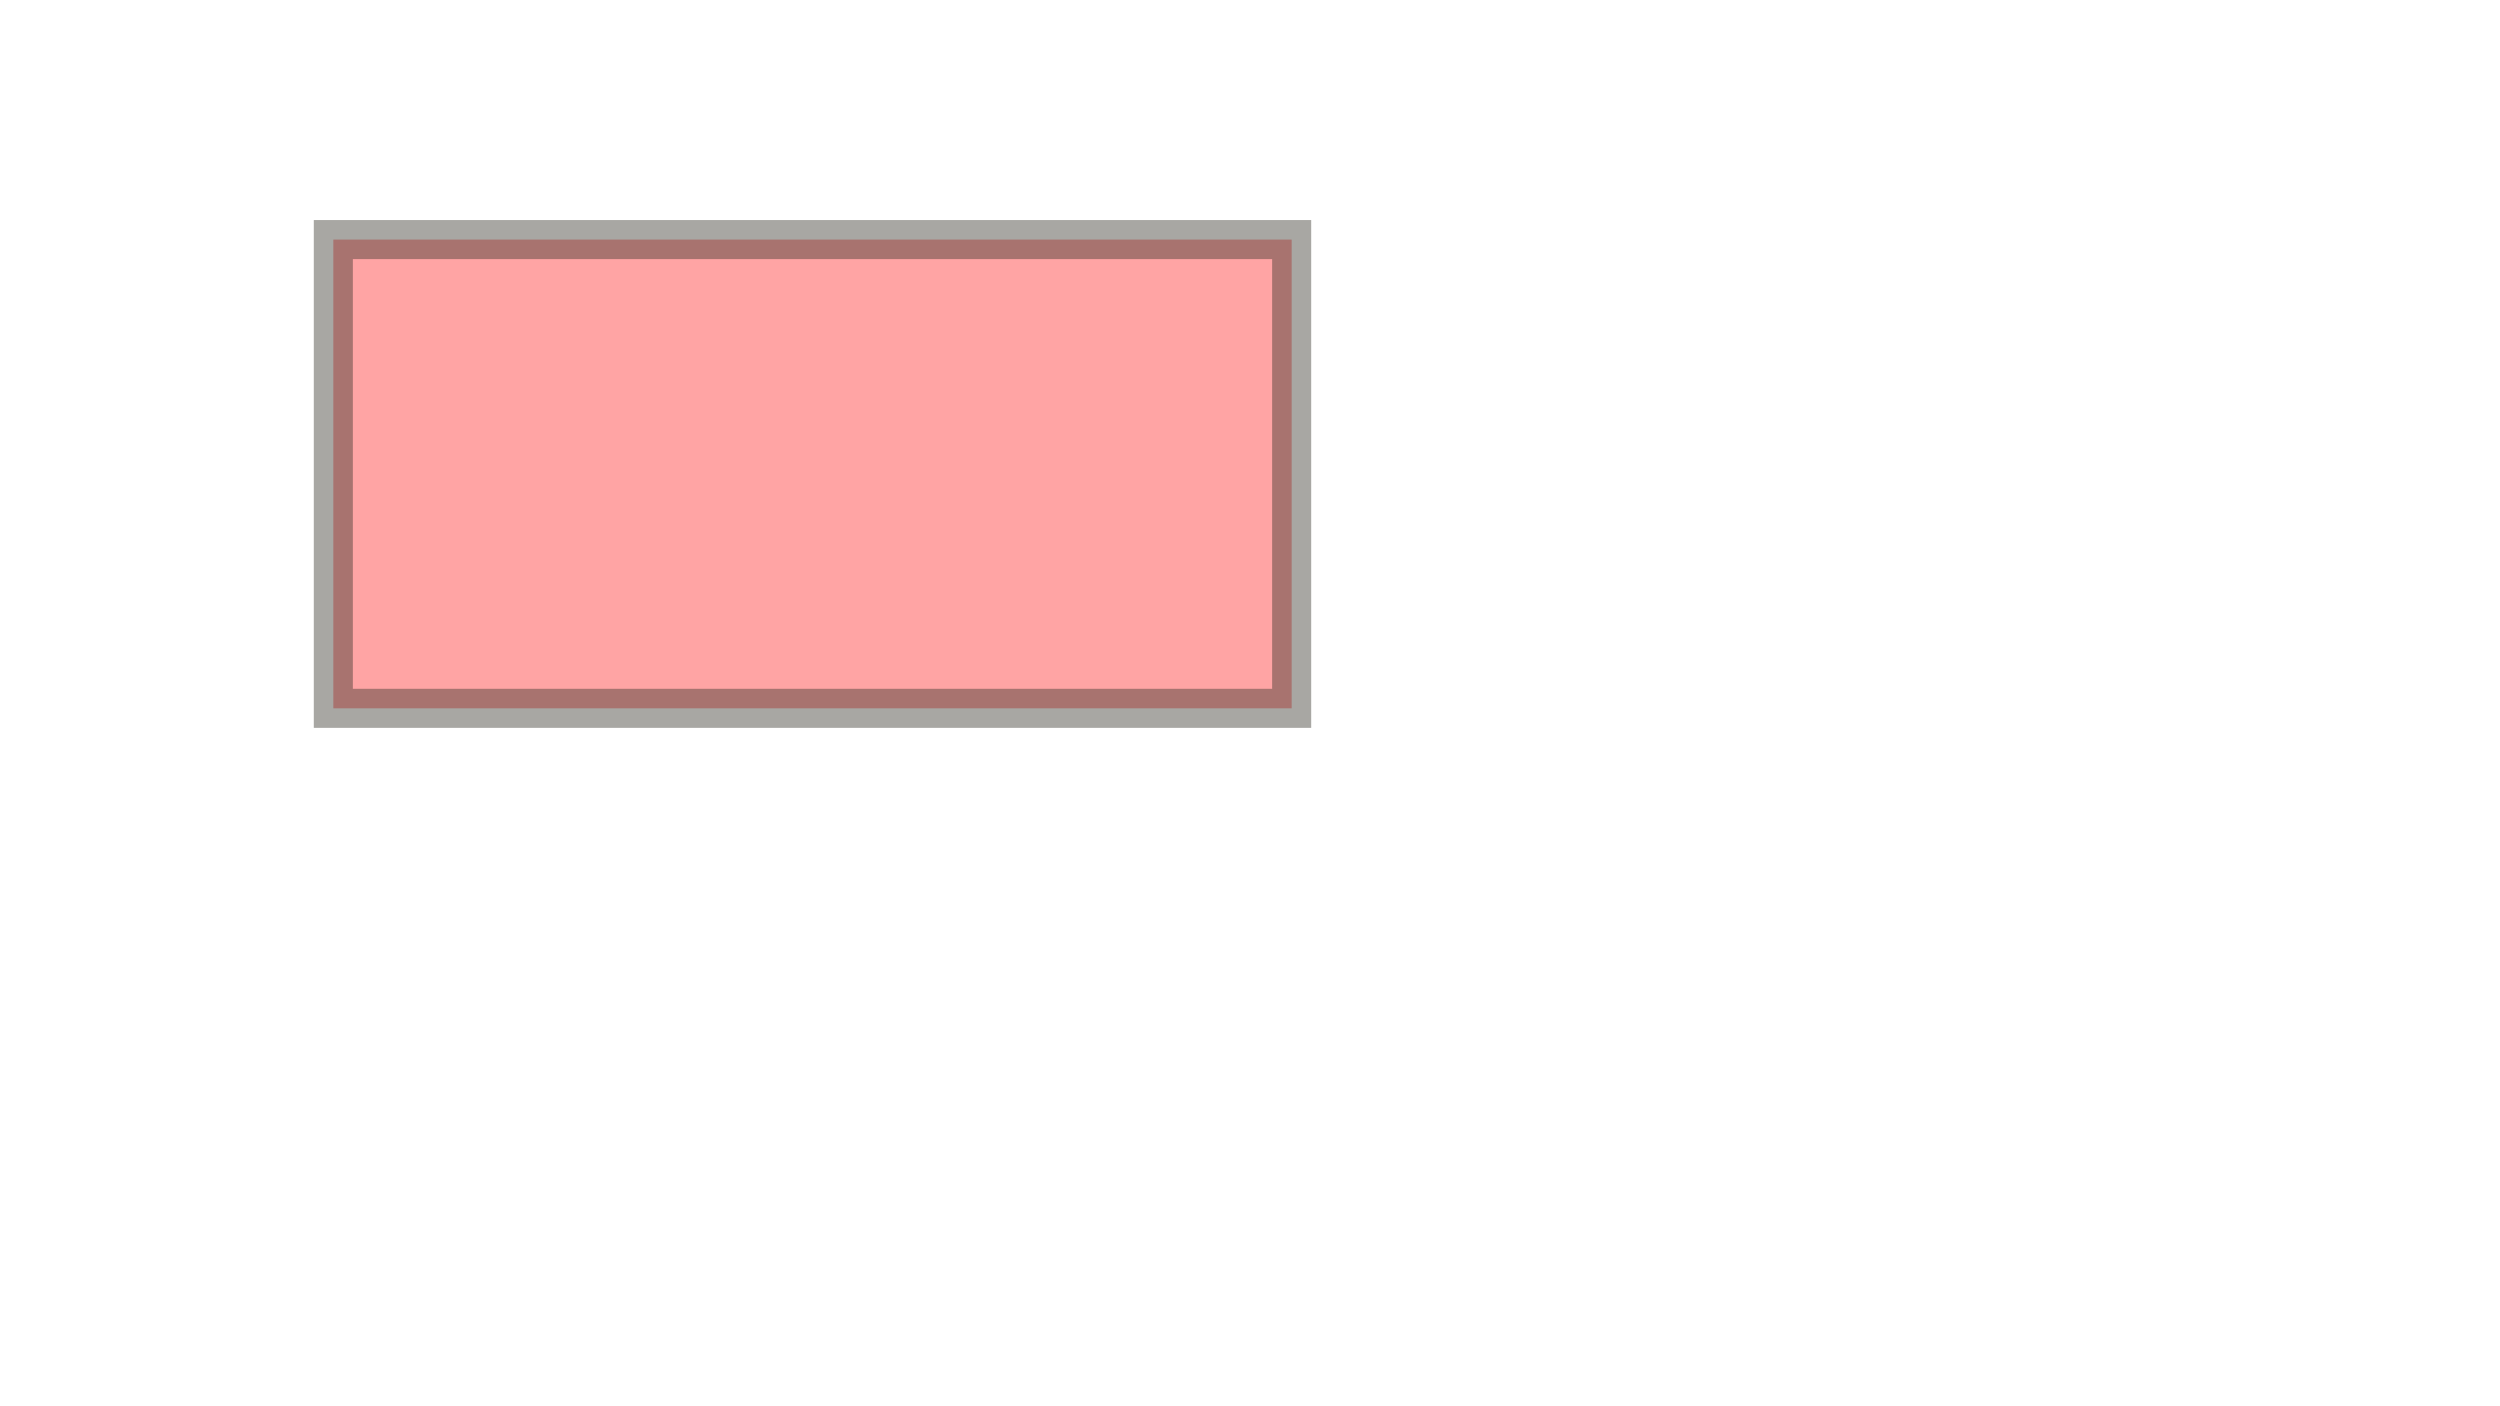 <?xml version="1.0" encoding="UTF-8" standalone="no"?>
<svg
   xmlns:dc="http://purl.org/dc/elements/1.1/"
   xmlns:cc="http://creativecommons.org/ns#"
   xmlns:rdf="http://www.w3.org/1999/02/22-rdf-syntax-ns#"
   xmlns:svg="http://www.w3.org/2000/svg"
   xmlns="http://www.w3.org/2000/svg"
   xmlns:sodipodi="http://sodipodi.sourceforge.net/DTD/sodipodi-0.dtd"
   xmlns:inkscape="http://www.inkscape.org/namespaces/inkscape"
   height="1080"
   width="1920"
   version="1.1"
   id="svg10"
   inkscape:version="0.92.3 (2405546, 2018-03-11)"
   sodipodi:docname="i5.svg">
  <title
     id="title20269">Desktop template</title>
  <defs
     id="defs3" />
  <sodipodi:namedview
     id="base"
     pagecolor="#ffffff"
     bordercolor="#666666"
     borderopacity="1.0"
     inkscape:pageopacity="1"
     inkscape:pageshadow="2"
     inkscape:zoom="1"
     inkscape:cx="1073.009"
     inkscape:cy="514.57296"
     inkscape:document-units="px"
     inkscape:current-layer="svg10"
     showgrid="true"
     units="px"
     inkscape:window-width="3200"
     inkscape:window-height="1559"
     inkscape:window-x="0"
     inkscape:window-y="55"
     inkscape:window-maximized="1">
    <inkscape:grid
       type="xygrid"
       id="grid20267"
       spacingx="8"
       spacingy="8"
       empcolor="#ff0000"
       empopacity="0.251"
       empspacing="2" />
  </sodipodi:namedview>
  <g
     id="desktop" />
  <rect
     style="opacity:0.427;fill:#ff2a2a;fill-opacity:1;stroke:#353228;stroke-width:30;stroke-miterlimit:4;stroke-dasharray:none;stroke-dashoffset:0;stroke-opacity:1"
     id="rect1386"
     width="736"
     height="360"
     x="256"
     y="184" />
</svg>

